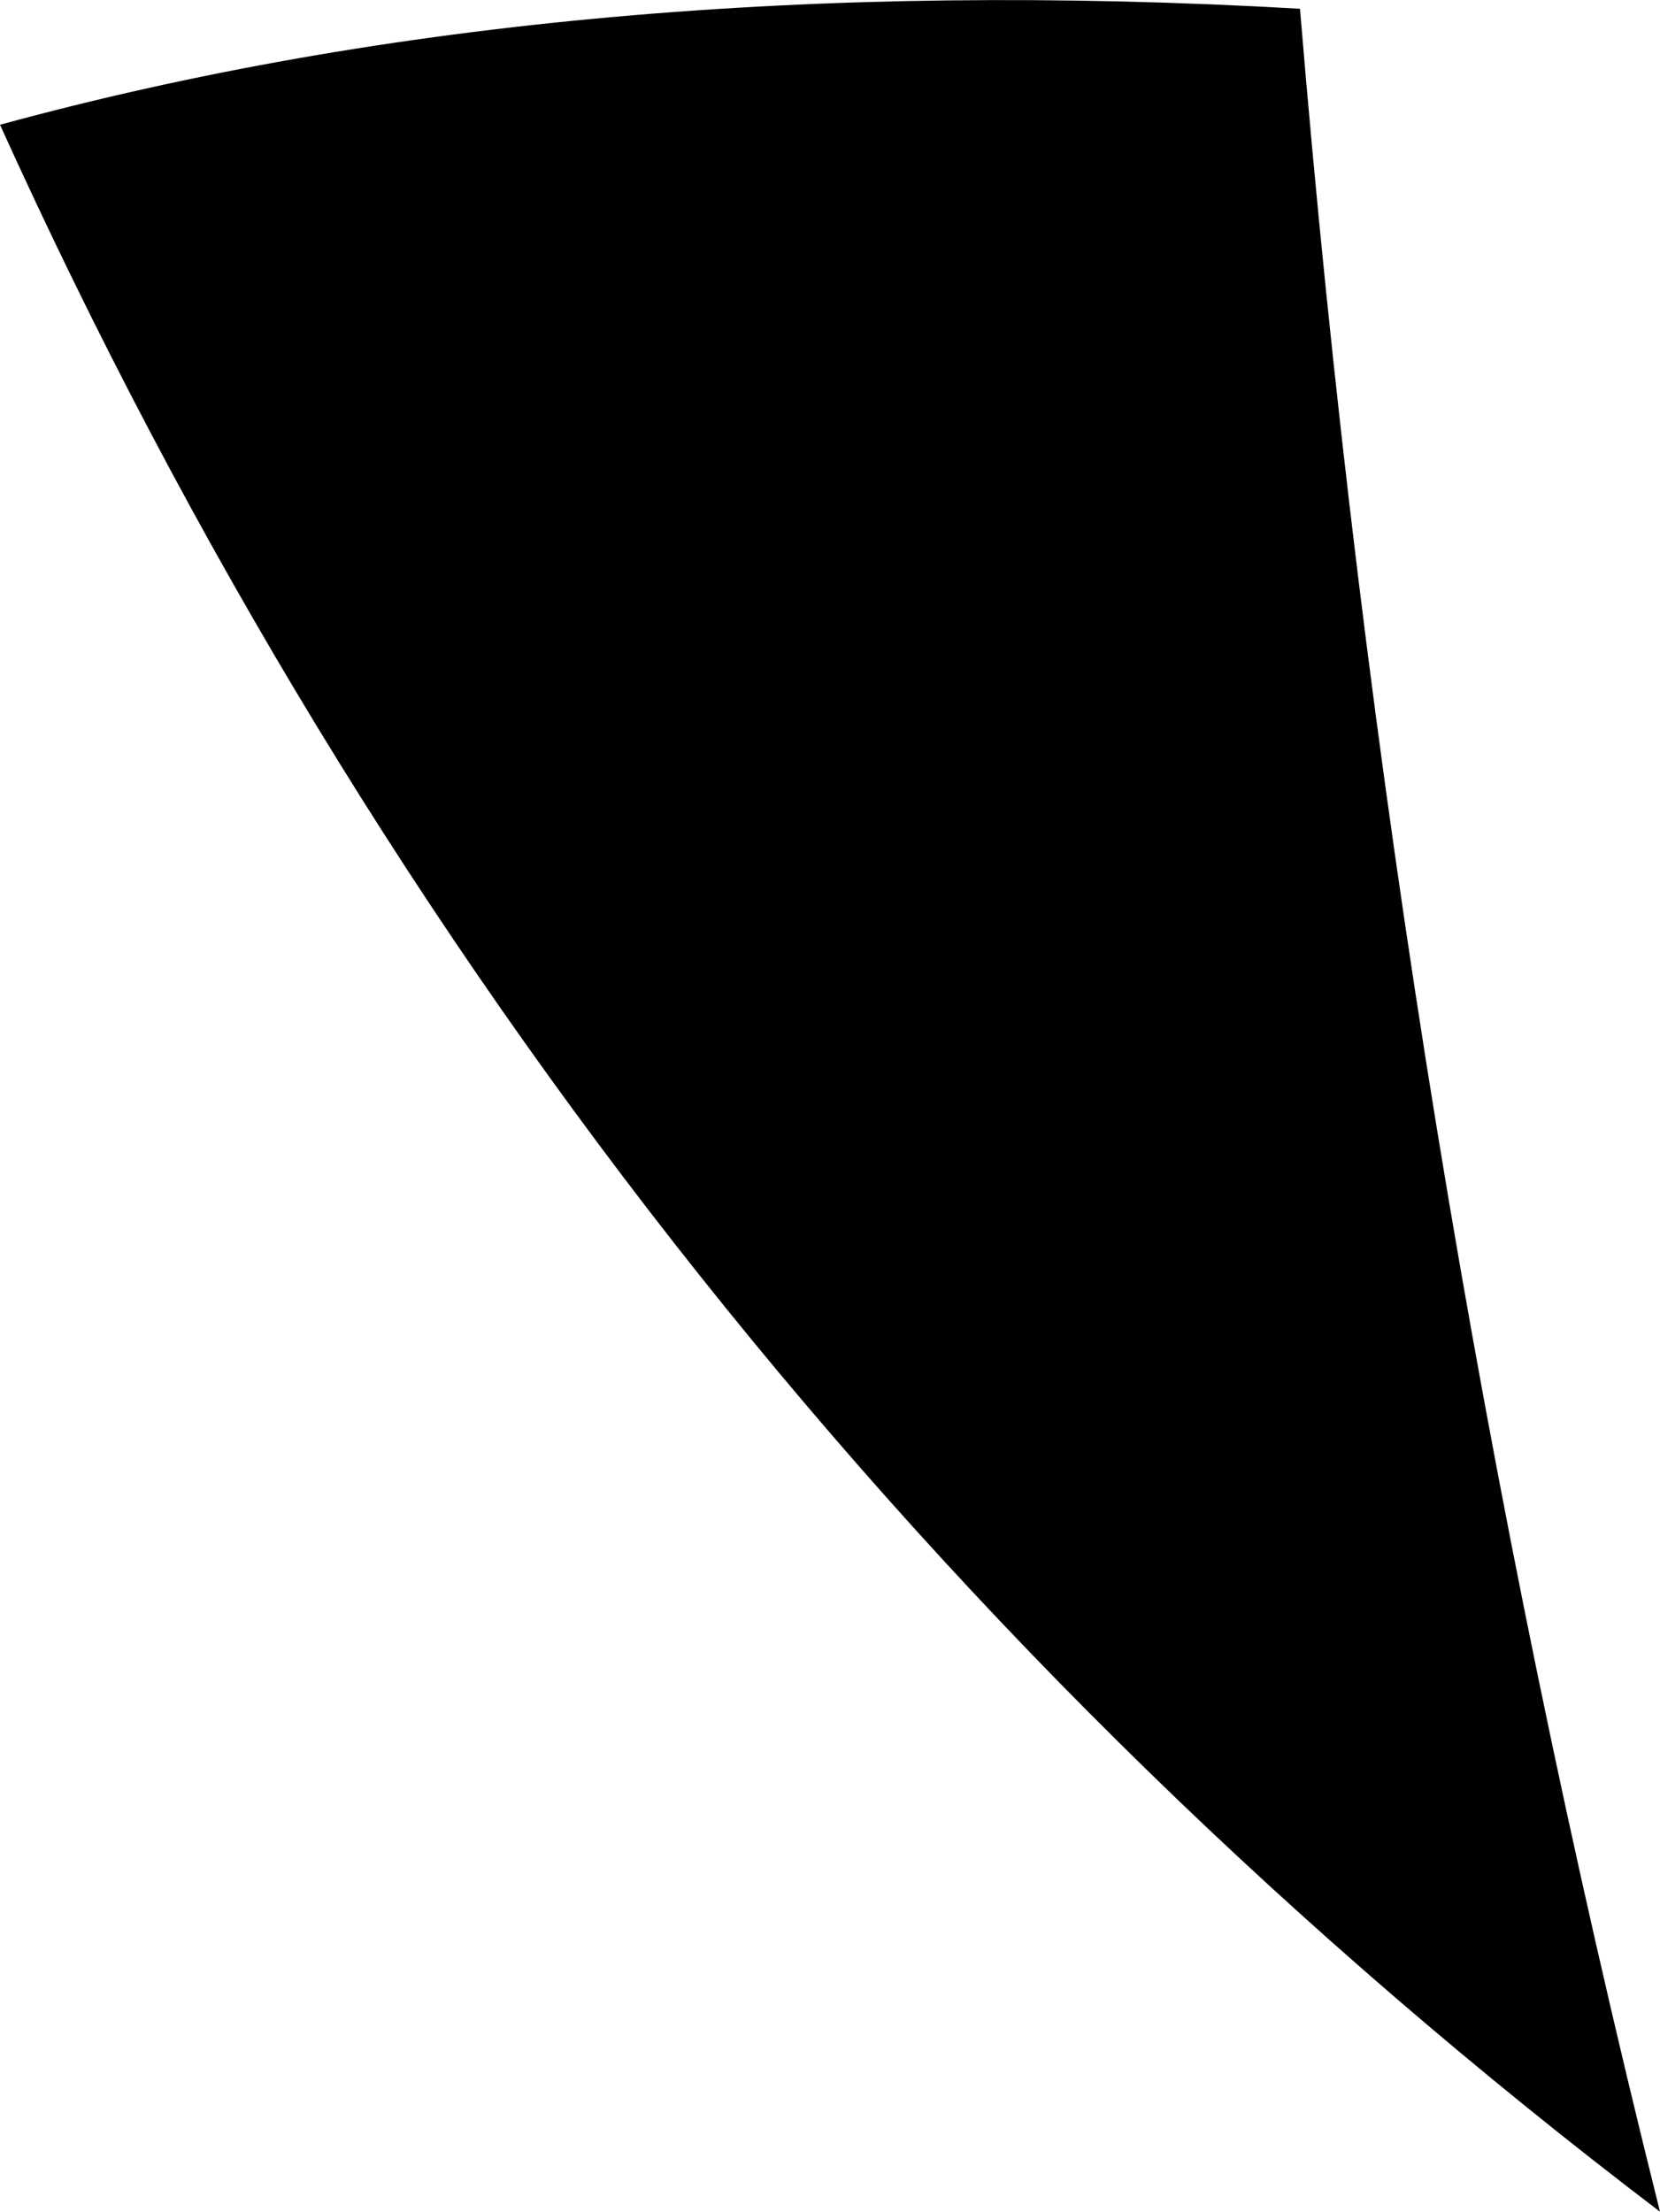 <?xml version="1.0" encoding="UTF-8" standalone="no"?>
<svg xmlns:xlink="http://www.w3.org/1999/xlink" height="101.05px" width="75.85px" xmlns="http://www.w3.org/2000/svg">
  <g transform="matrix(1.0, 0.0, 0.0, 1.0, -230.0, -157.2)">
    <path d="M289.4 157.6 Q293.7 209.7 305.85 258.25 256.0 220.35 230.0 162.9 256.35 155.7 289.4 157.6" fill="#000000" fill-rule="evenodd" stroke="none"/>
  </g>
</svg>
